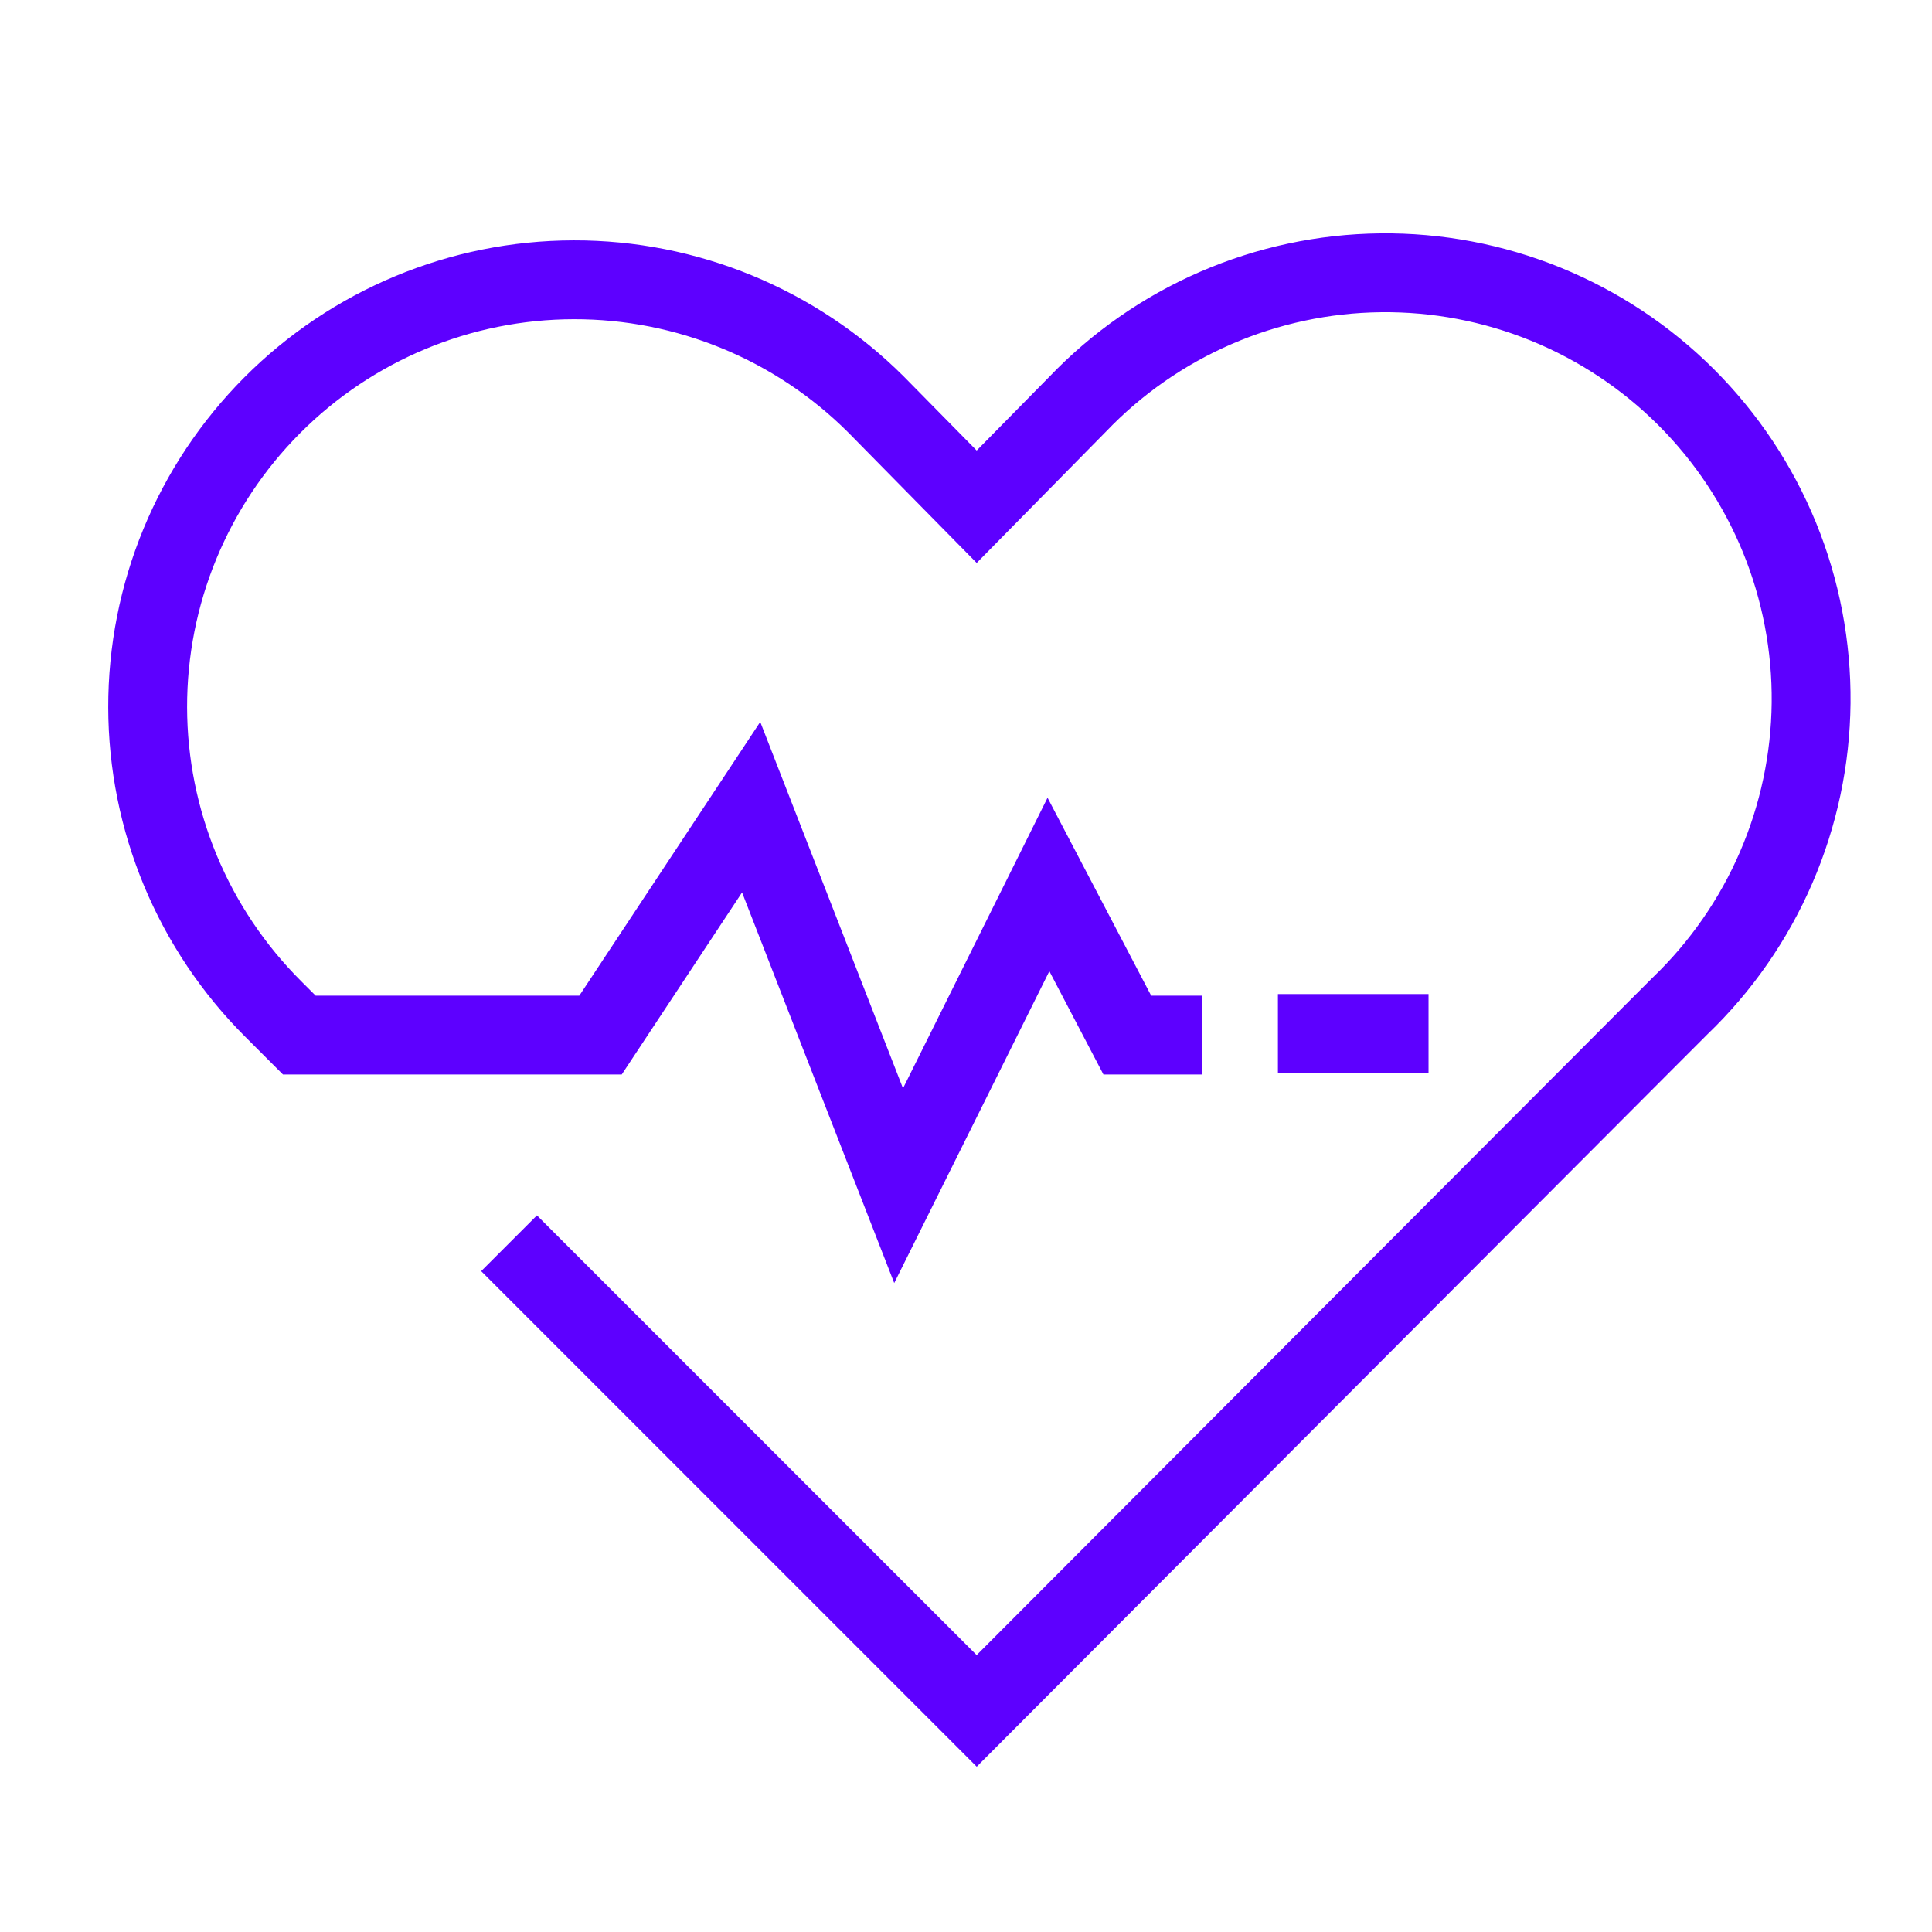 <svg width="49" height="49" viewBox="0 0 49 49" fill="none" xmlns="http://www.w3.org/2000/svg">
<path d="M30.491 26.252H28.591L26.591 22.432L22.791 30.072L19.051 20.472L15.231 26.252H7.591L6.931 25.592C5.924 24.588 5.124 23.396 4.577 22.084C4.031 20.772 3.748 19.364 3.745 17.943C3.739 15.072 4.875 12.316 6.901 10.282C8.927 8.247 11.678 7.101 14.55 7.096C17.421 7.09 20.177 8.225 22.211 10.252L24.771 12.852L27.331 10.252C28.325 9.213 29.516 8.383 30.835 7.811C32.154 7.238 33.574 6.935 35.011 6.919C36.449 6.902 37.876 7.173 39.207 7.715C40.539 8.258 41.749 9.06 42.766 10.076C43.783 11.092 44.587 12.301 45.132 13.632C45.675 14.963 45.948 16.389 45.934 17.827C45.919 19.264 45.618 20.684 45.047 22.004C44.477 23.324 43.648 24.516 42.611 25.512L41.951 26.172L24.771 43.392L12.911 31.532" stroke="#5D00FF" stroke-width="2" stroke-miterlimit="10"/>
<path d="M32.411 26.212H36.231" stroke="#5D00FF" stroke-width="2" stroke-miterlimit="10"/>
</svg>
